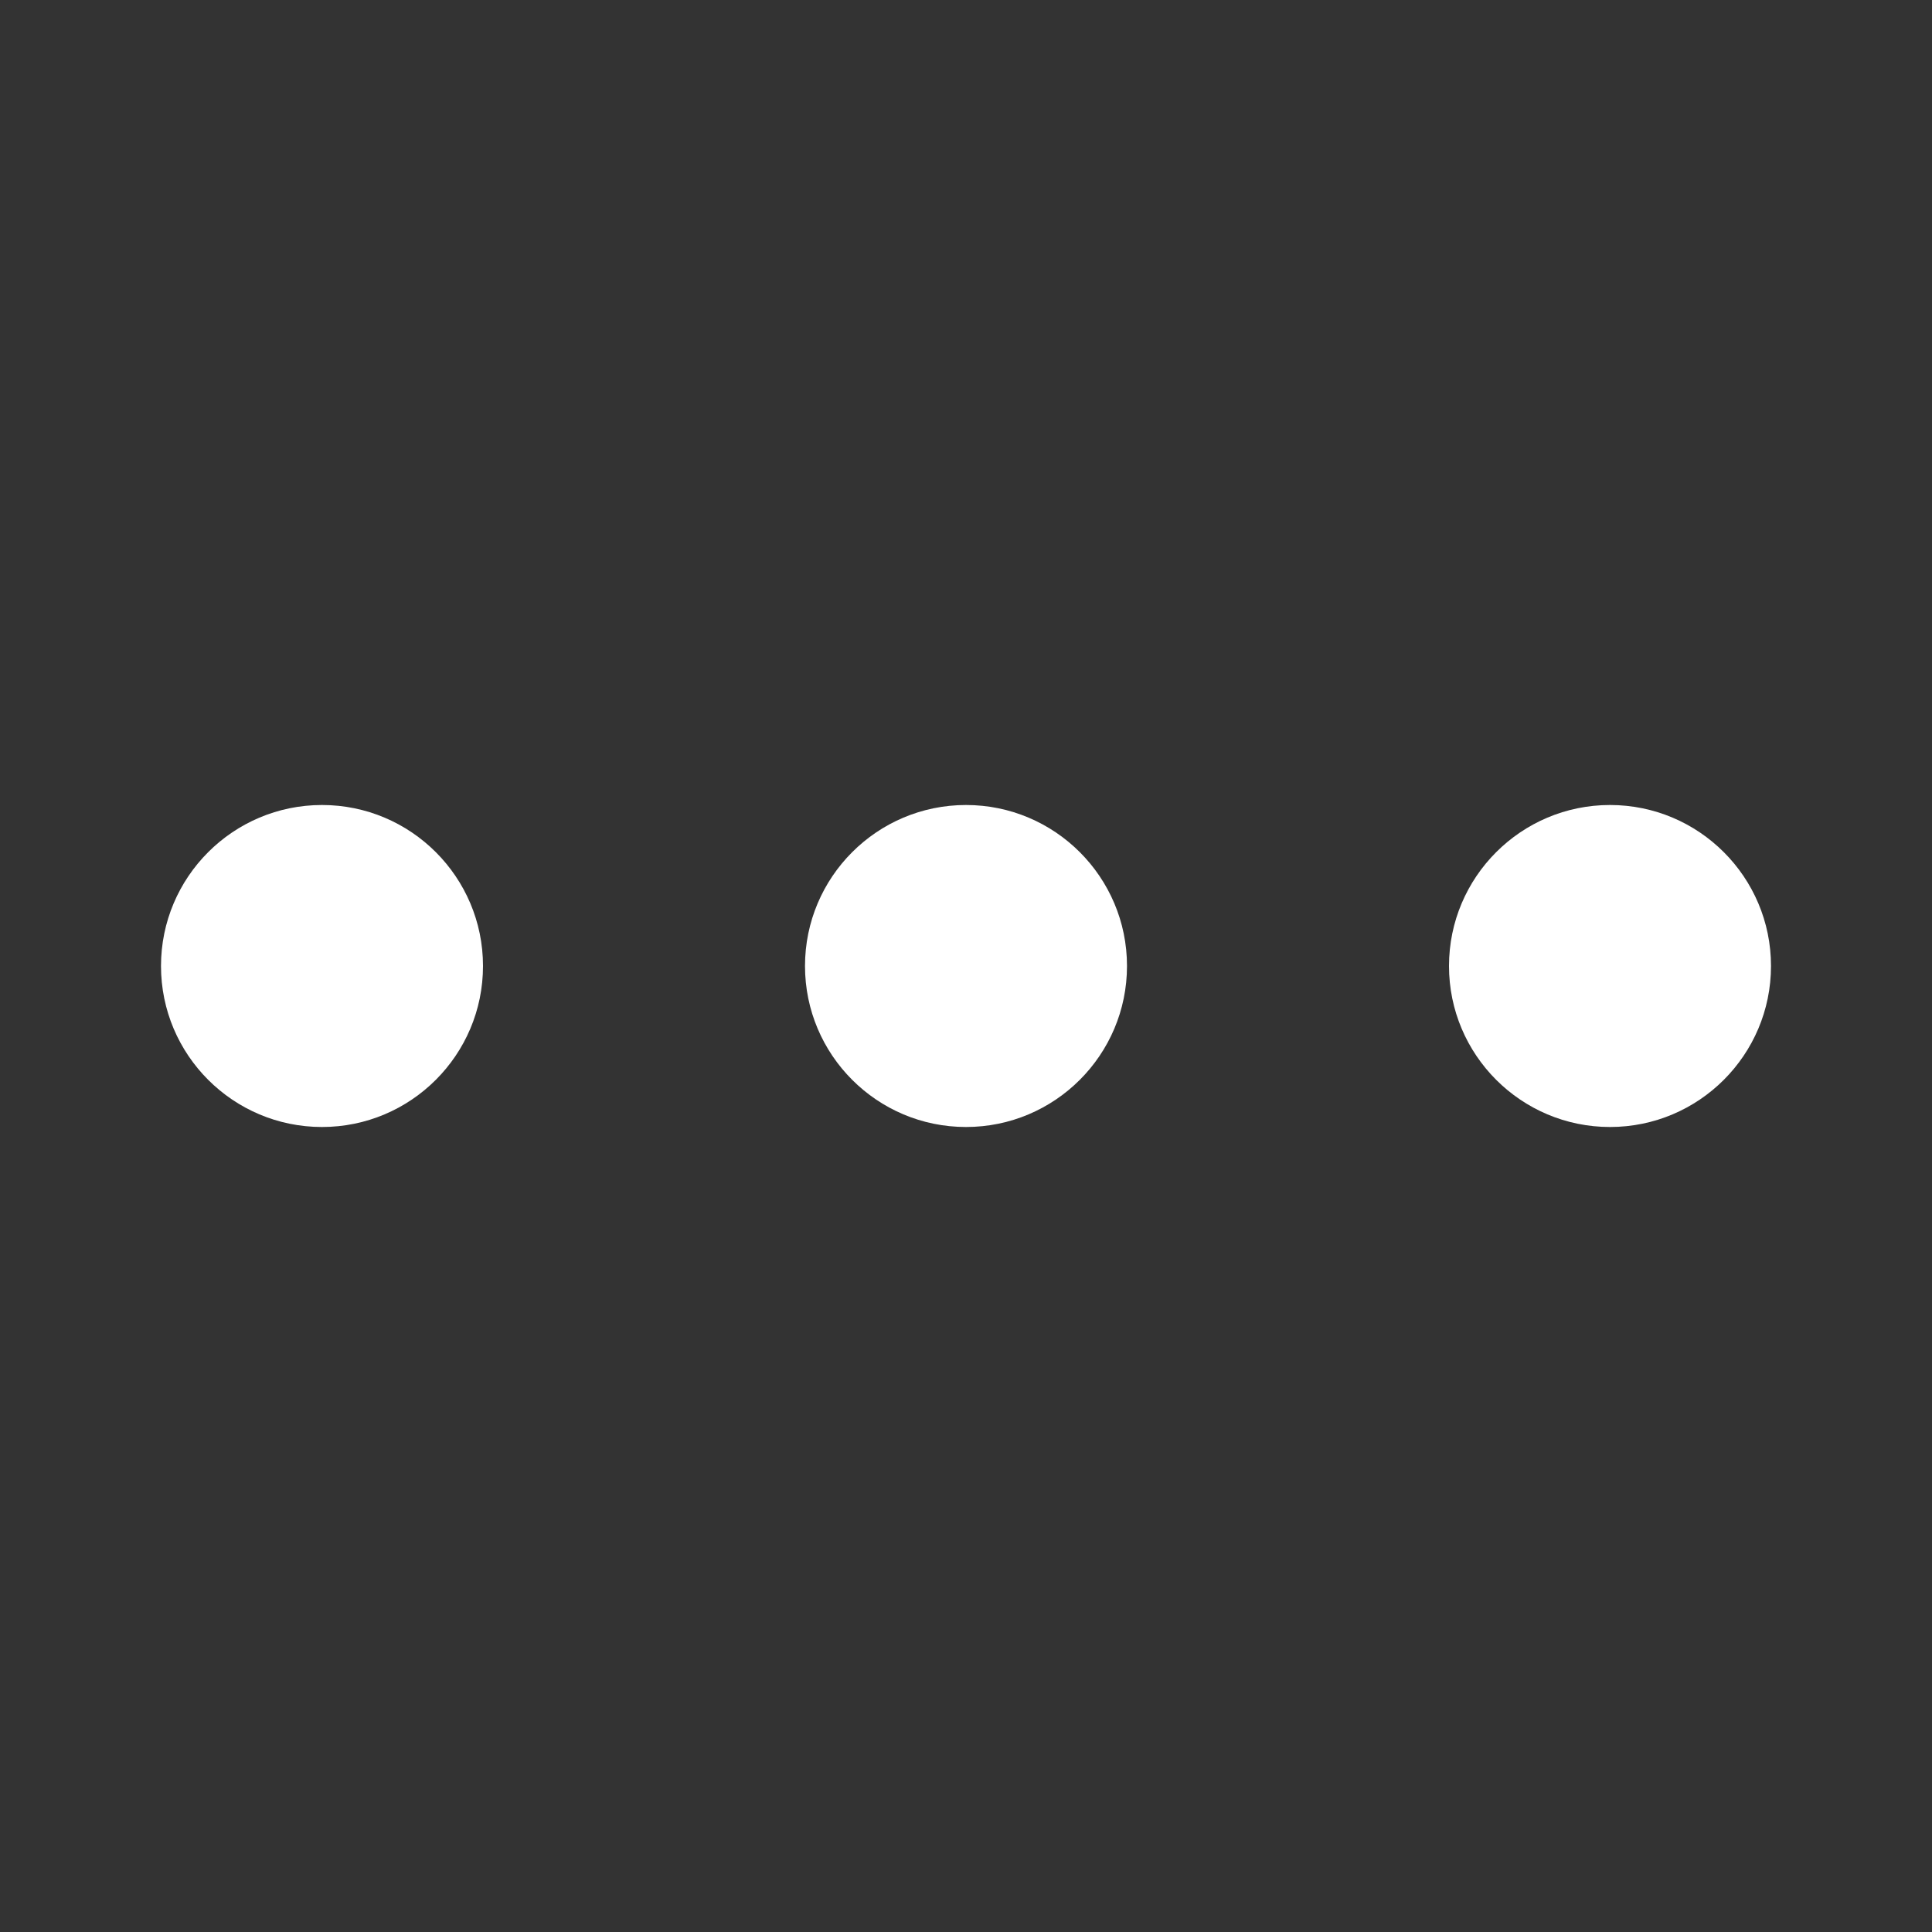 <svg preserveAspectRatio="none" width="100%" height="100%" overflow="visible" style="display: block;" viewBox="0 0 12 12" fill="none" xmlns="http://www.w3.org/2000/svg">
<rect x="0" y="0" width="12" height="12" fill="#333333" stroke="none"/>
<g id="dot-grid-1x3-horizontal">
<path id="Vector" fill-rule="evenodd" clip-rule="evenodd" d="M1 6C1 5.448 1.448 5 2 5C2.552 5 3 5.448 3 6C3 6.552 2.552 7 2 7C1.448 7 1 6.552 1 6ZM5 6C5 5.448 5.448 5 6 5C6.552 5 7 5.448 7 6C7 6.552 6.552 7 6 7C5.448 7 5 6.552 5 6ZM9 6C9 5.448 9.448 5 10 5C10.552 5 11 5.448 11 6C11 6.552 10.552 7 10 7C9.448 7 9 6.552 9 6Z" fill="white"/>
</g>
</svg>
